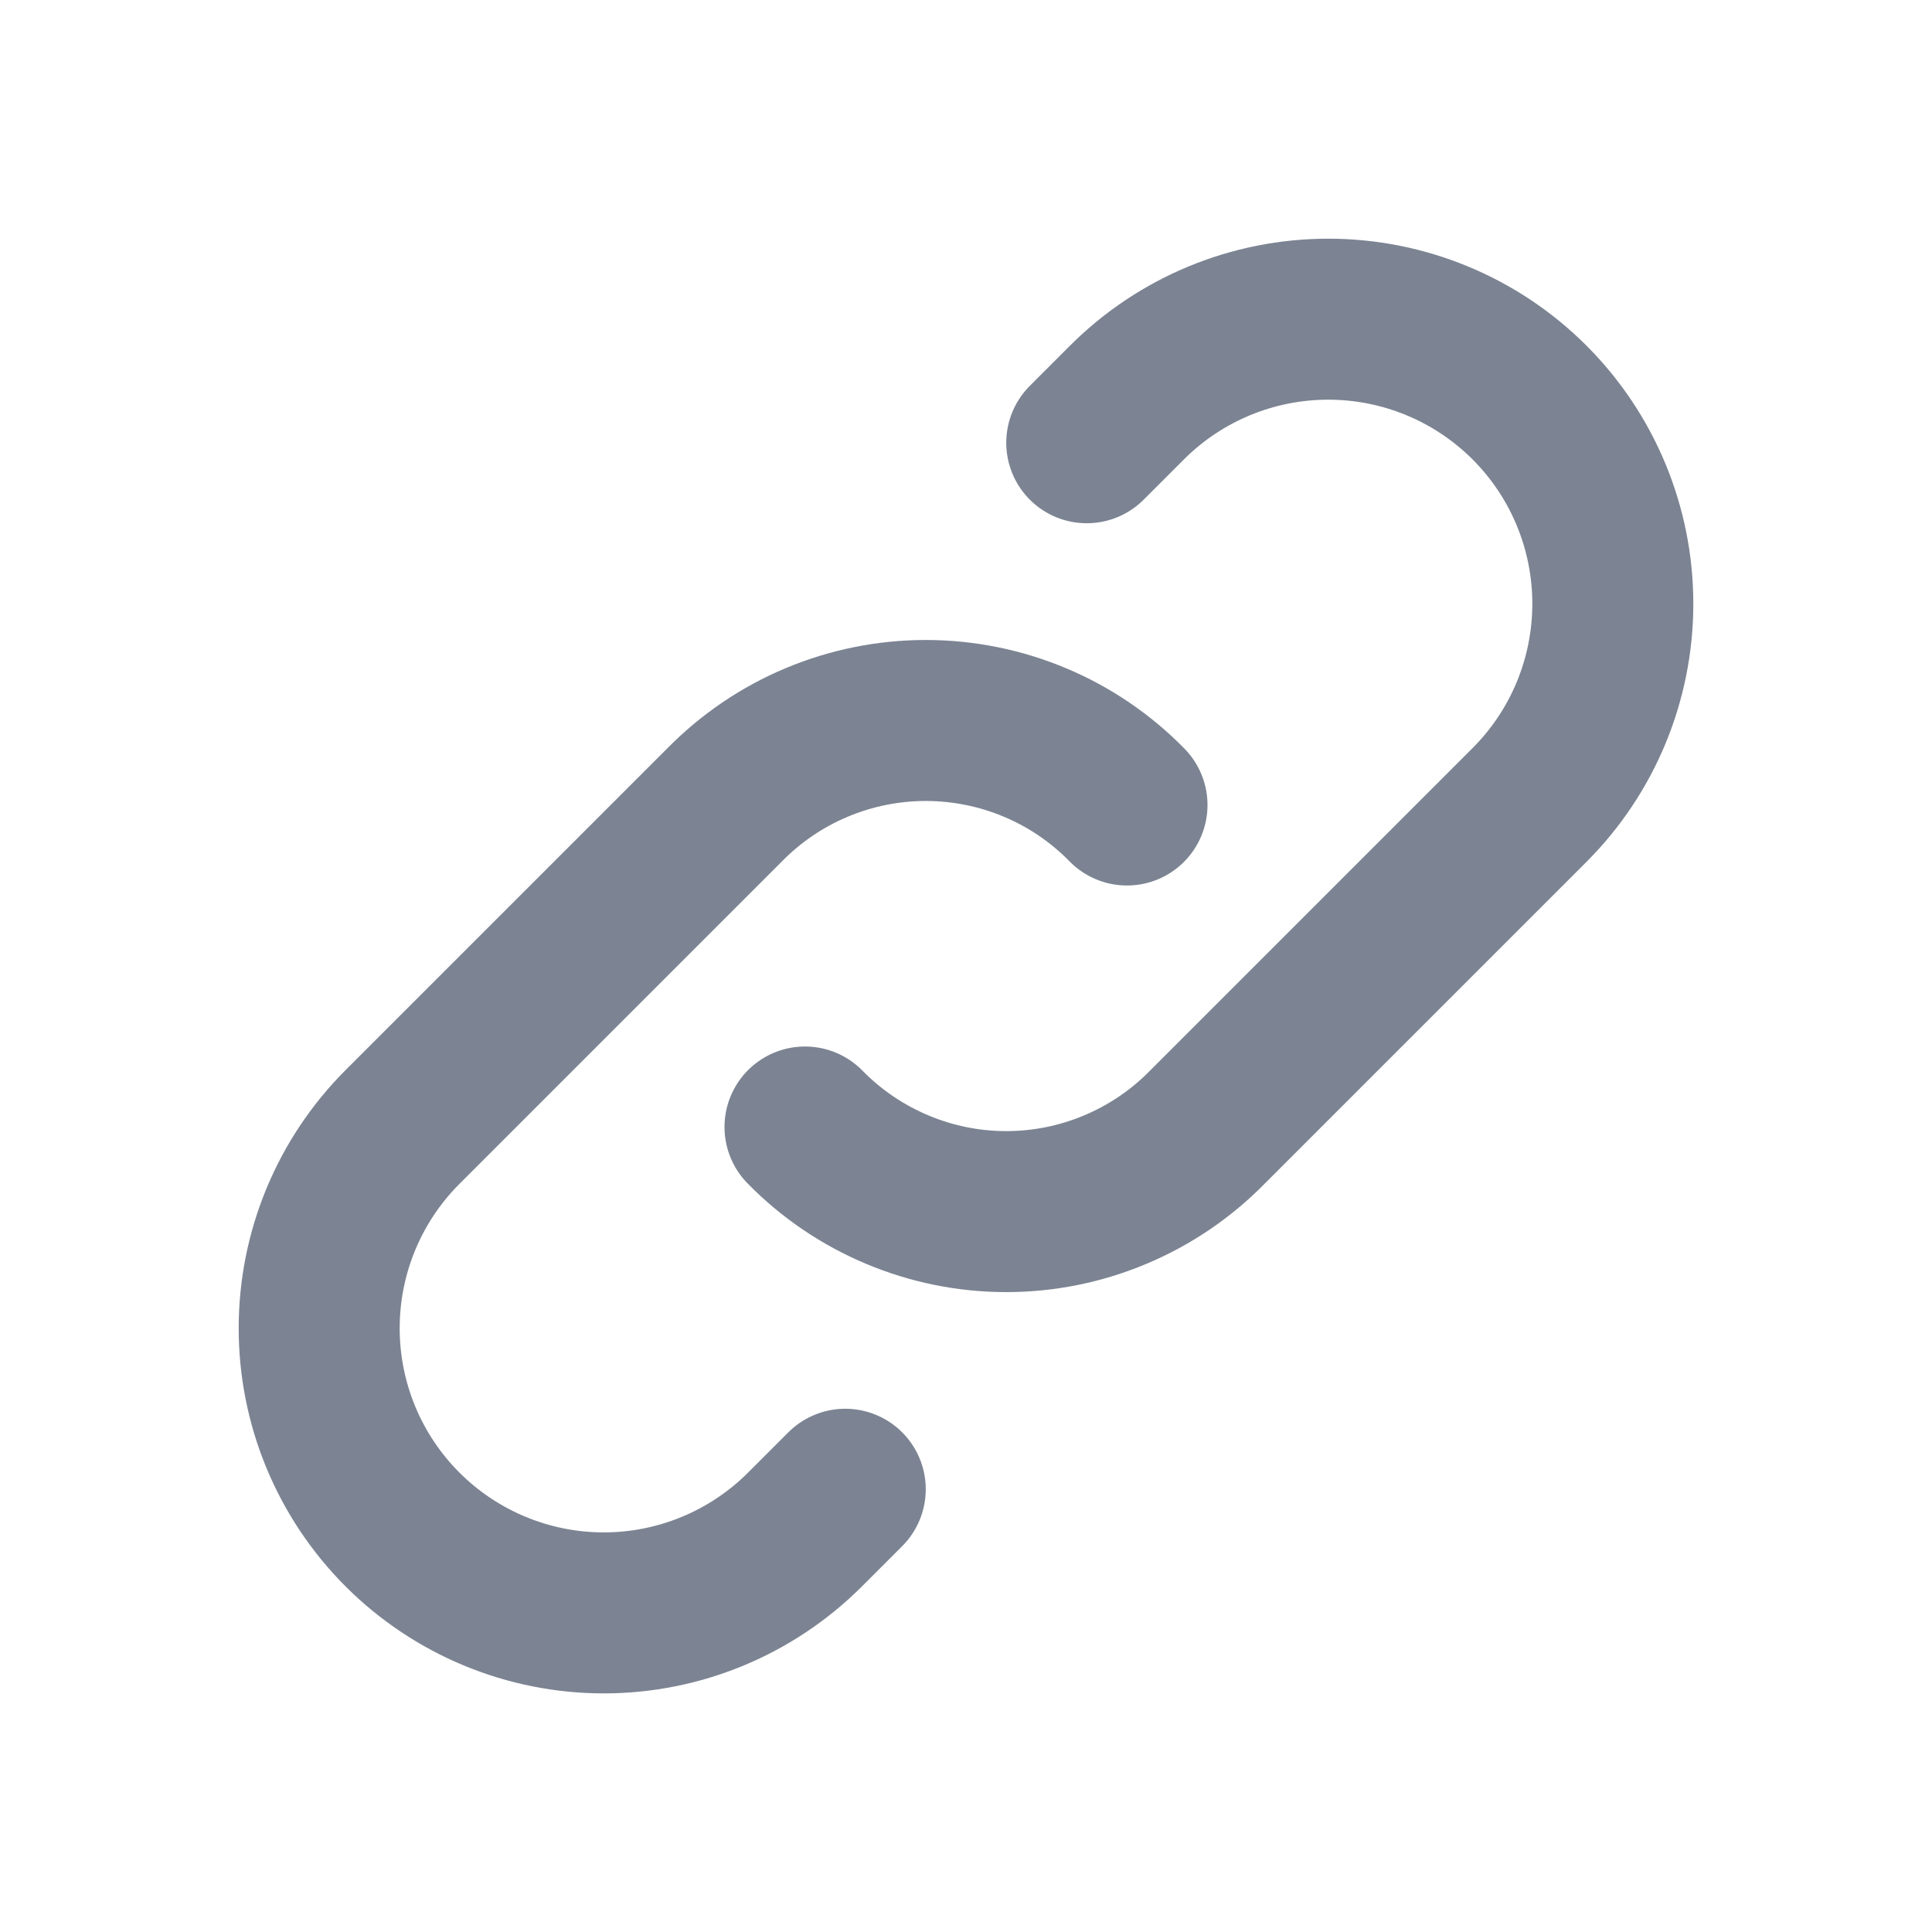 <svg width="24" height="24" viewBox="0 0 24 24" fill="none" xmlns="http://www.w3.org/2000/svg">
<g clip-path="url(#clip0_335_7875)">
<path d="M10 14C10.326 14.333 10.715 14.597 11.144 14.777C11.573 14.958 12.034 15.051 12.5 15.051C12.966 15.051 13.427 14.958 13.856 14.777C14.285 14.597 14.674 14.333 15 14L19 10C19.663 9.337 20.035 8.438 20.035 7.5C20.035 6.562 19.663 5.663 19 5C18.337 4.337 17.438 3.965 16.5 3.965C15.562 3.965 14.663 4.337 14 5L13.5 5.5" stroke="#7C8493" stroke-width="2" stroke-linecap="round" stroke-linejoin="round"/>
<path d="M14 10C13.675 9.668 13.286 9.403 12.856 9.223C12.427 9.043 11.966 8.95 11.5 8.95C11.035 8.95 10.574 9.043 10.145 9.223C9.715 9.403 9.326 9.668 9 10L5 14C4.337 14.663 3.965 15.562 3.965 16.5C3.965 17.438 4.337 18.337 5 19C5.663 19.663 6.563 20.036 7.5 20.036C8.438 20.036 9.337 19.663 10 19L10.5 18.5" stroke="#7C8493" stroke-width="2" stroke-linecap="round" stroke-linejoin="round"/>
</g>
<defs>
<clipPath id="clip0_335_7875">
<rect width="24" height="24" fill="white" transform="translate(0 0)"/>
</clipPath>
</defs>
</svg>

